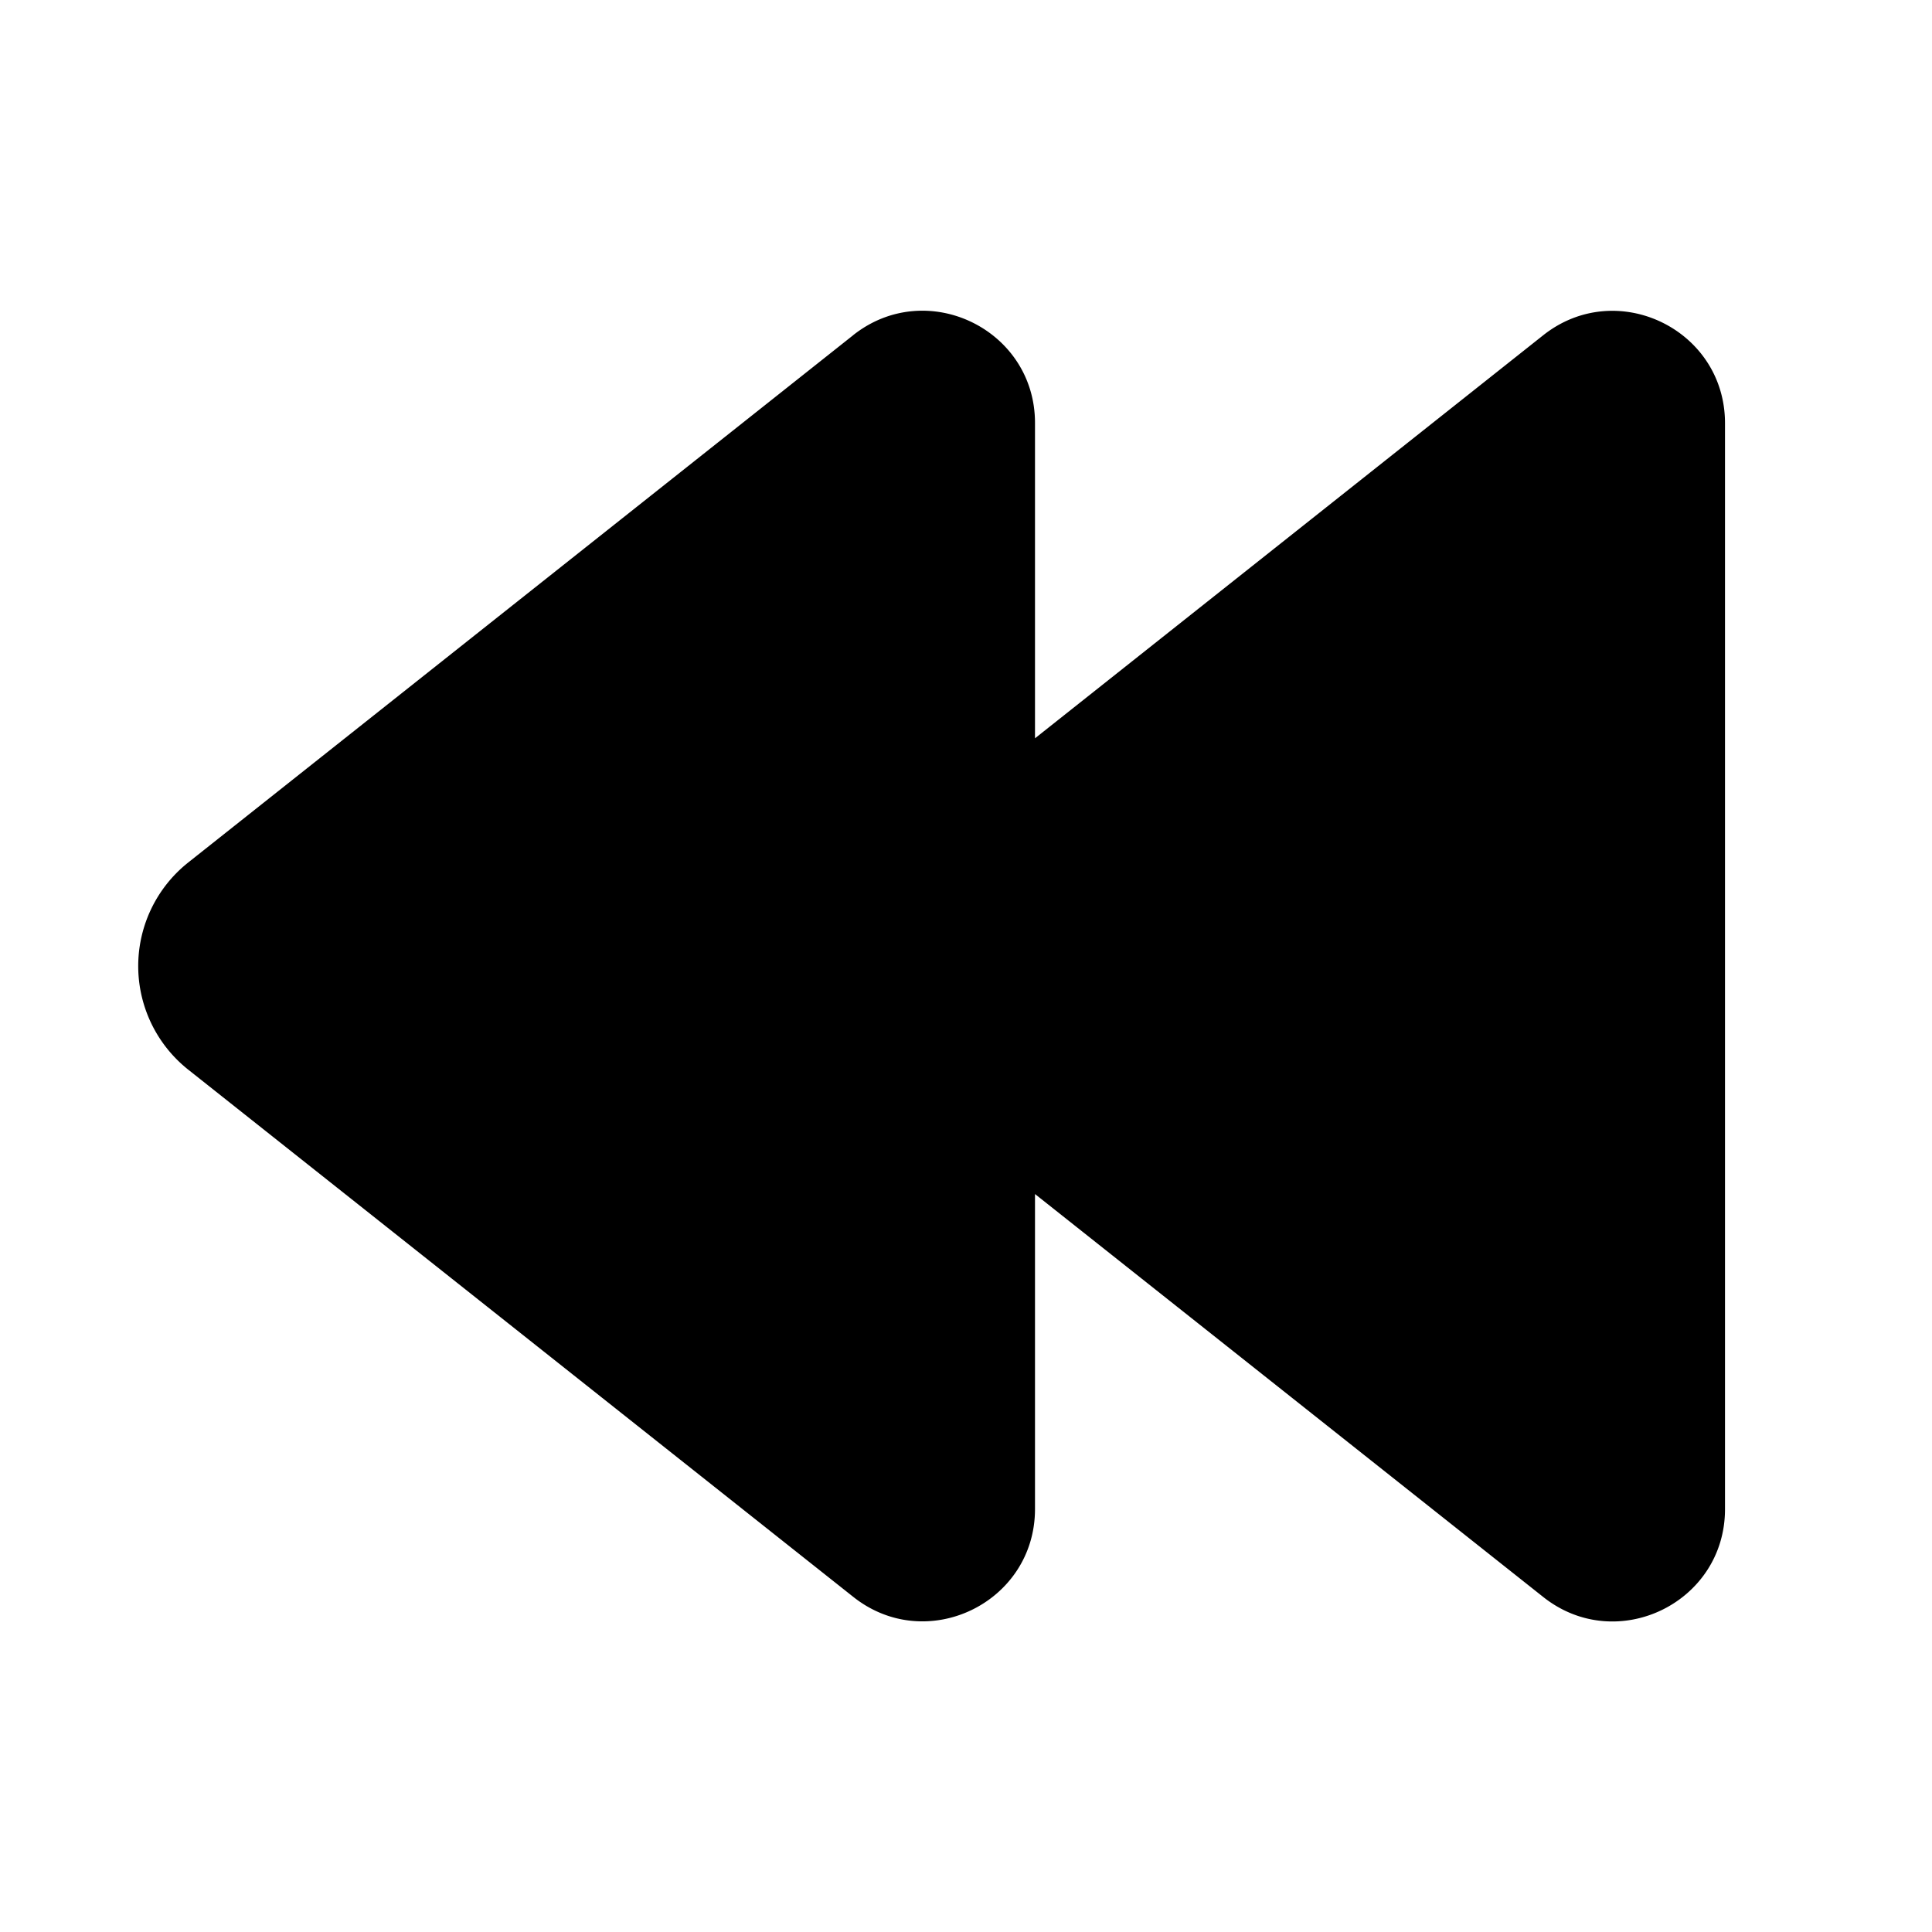 <svg xmlns="http://www.w3.org/2000/svg" width="28" height="28"><path d="M12.364 4.858C13.43 4.013 15 4.772 15 6.13v4.57l7.365-5.841C23.43 4.015 25 4.774 25 6.133v15.739c0 1.359-1.57 2.117-2.634 1.273L15 17.305v4.565c0 1.359-1.57 2.118-2.634 1.273l-9.637-7.64a1.917 1.917 0 0 1 0-3.004l9.636-7.641Z"/></svg>